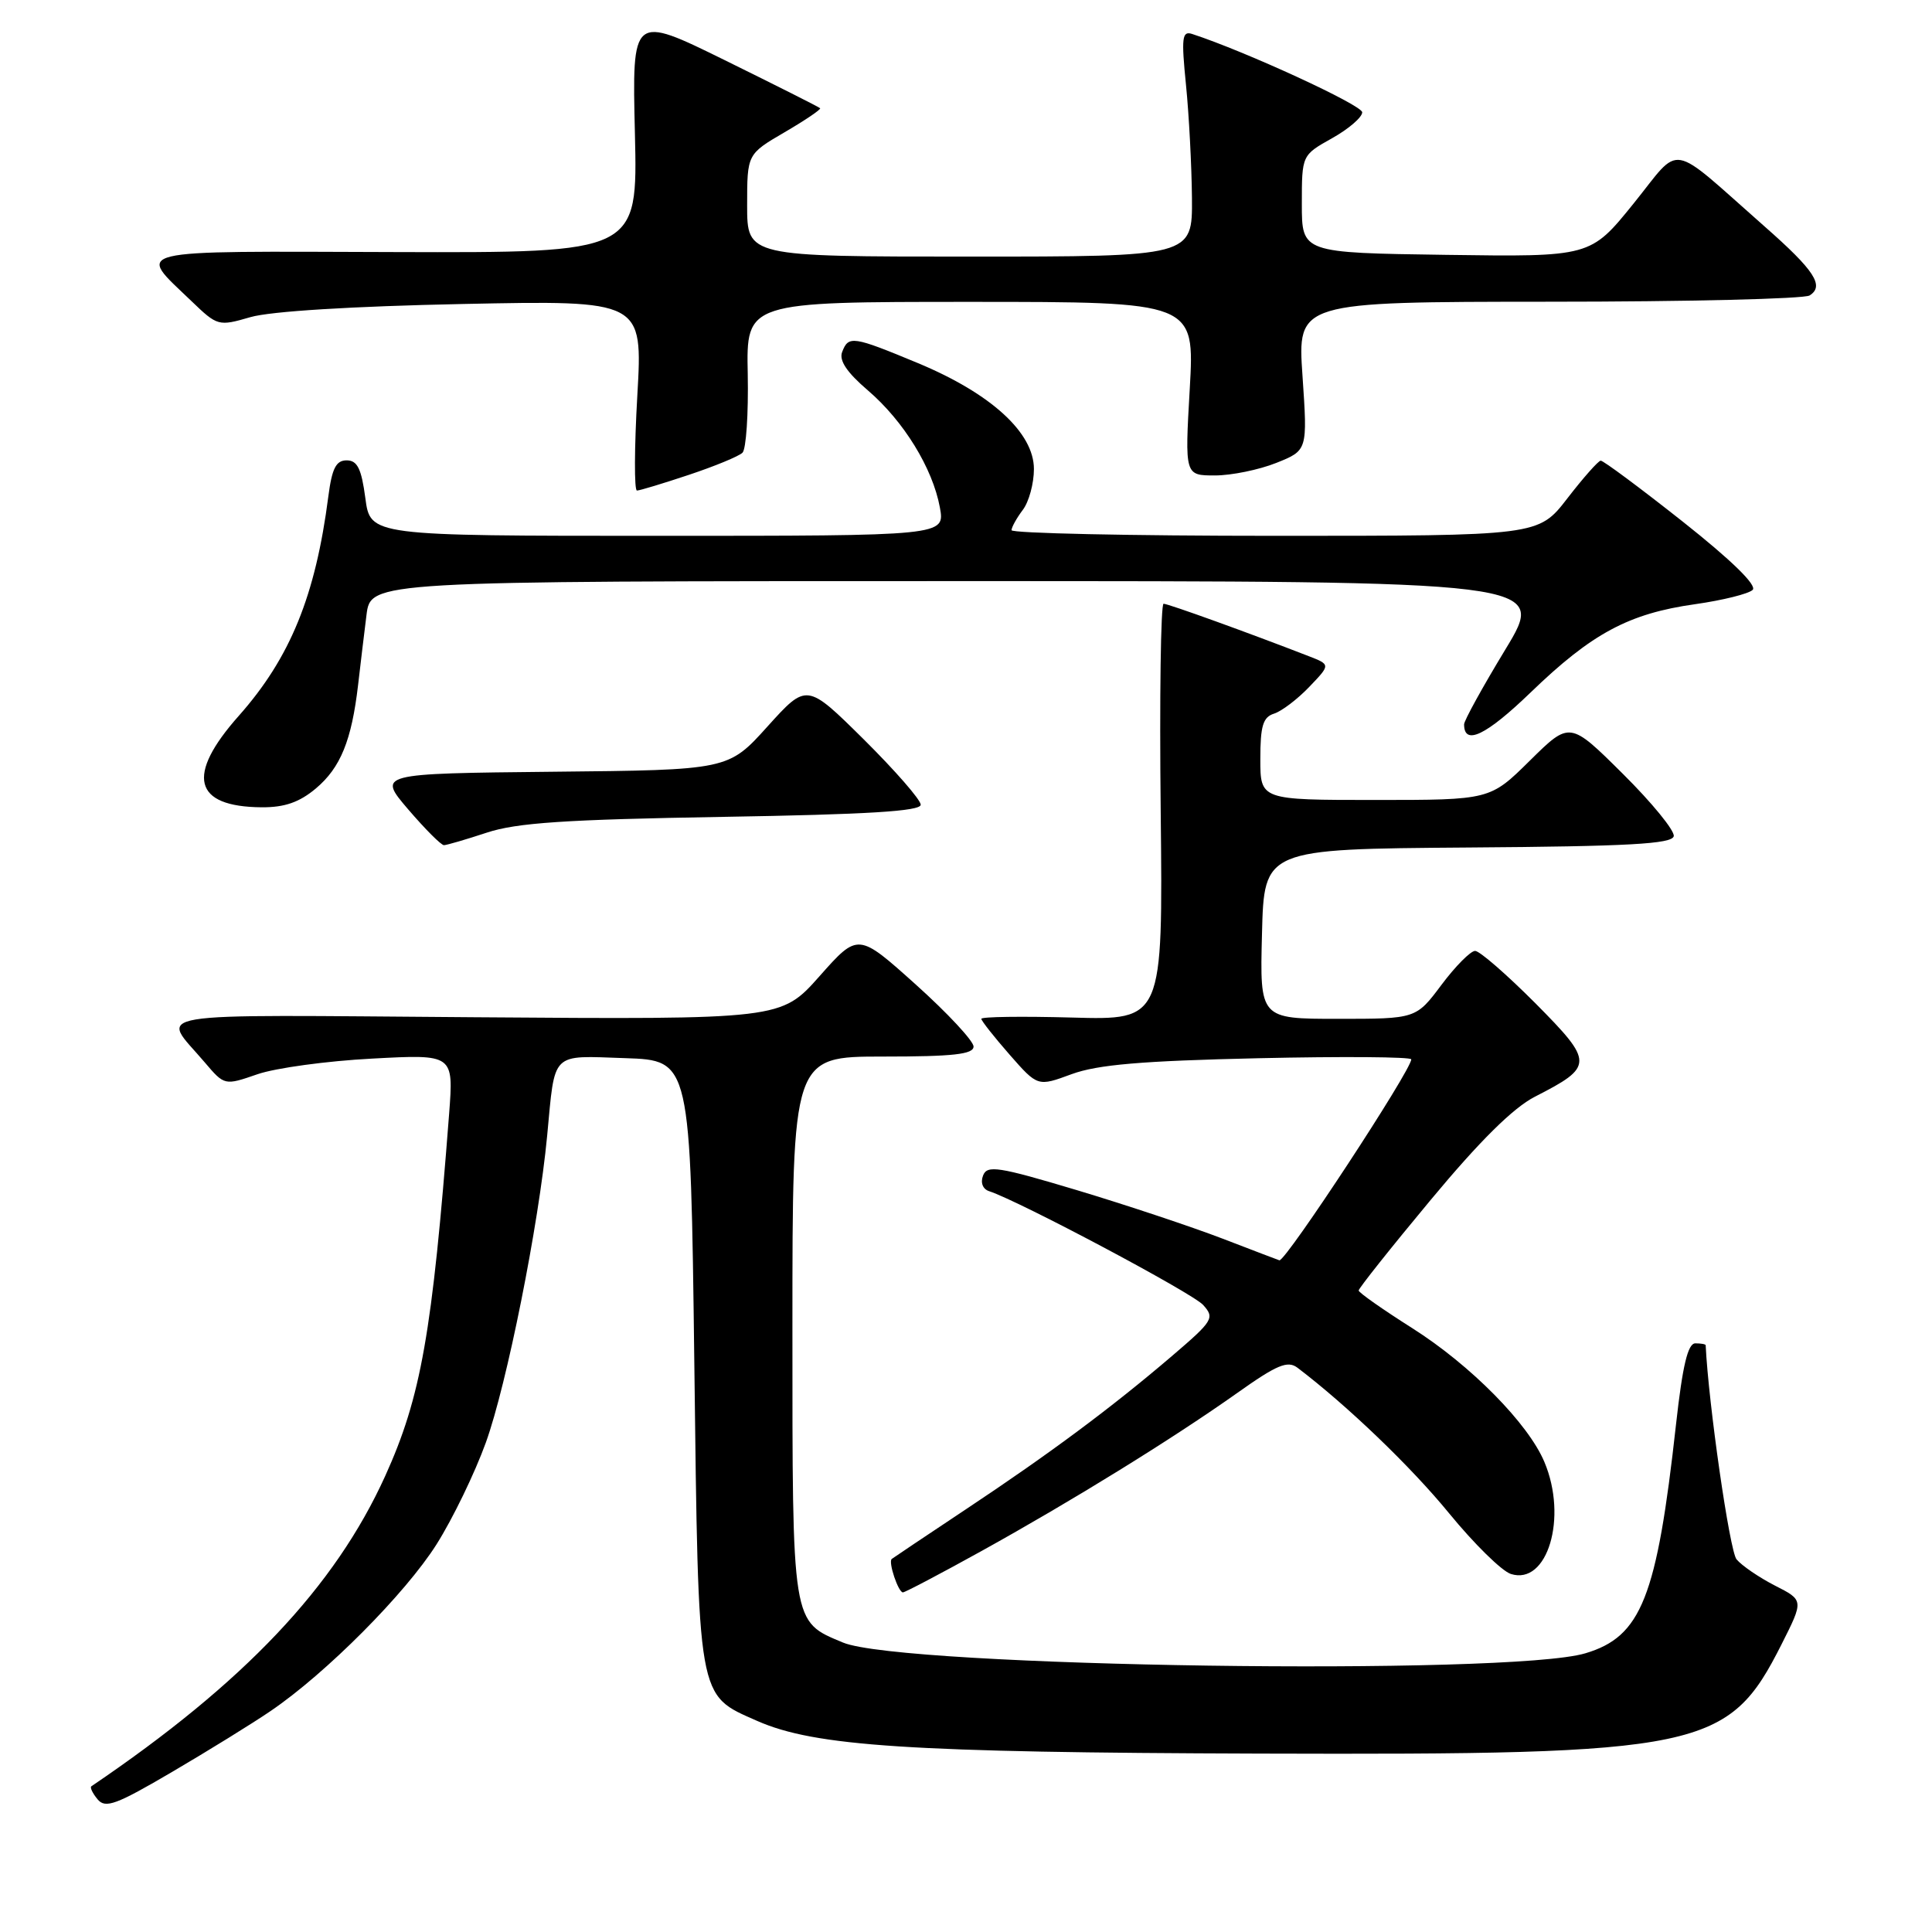 <?xml version="1.0" encoding="UTF-8" standalone="no"?>
<!DOCTYPE svg PUBLIC "-//W3C//DTD SVG 1.1//EN" "http://www.w3.org/Graphics/SVG/1.1/DTD/svg11.dtd" >
<svg xmlns="http://www.w3.org/2000/svg" xmlns:xlink="http://www.w3.org/1999/xlink" version="1.1" viewBox="0 0 256 256">
 <g >
 <path fill="currentColor"
d=" M 35.87 226.71 C 43.21 221.72 53.72 211.15 57.84 204.64 C 59.99 201.24 62.93 195.16 64.38 191.14 C 67.16 183.43 71.38 162.32 72.50 150.50 C 73.57 139.21 72.89 139.88 82.83 140.21 C 91.50 140.50 91.50 140.50 92.00 180.55 C 92.56 225.71 92.35 224.50 100.33 228.03 C 107.98 231.40 120.51 232.22 166.89 232.36 C 225.69 232.54 229.01 231.85 236.06 217.89 C 239.01 212.04 239.01 212.04 235.19 210.10 C 233.09 209.02 230.80 207.46 230.10 206.62 C 229.19 205.52 226.38 186.00 226.01 178.25 C 226.01 178.11 225.39 178.00 224.64 178.00 C 223.65 178.00 222.95 180.93 222.08 188.75 C 219.54 211.69 217.49 216.86 210.07 219.07 C 200.03 222.07 119.49 220.90 111.71 217.65 C 104.88 214.80 105.00 215.52 105.00 175.78 C 105.00 140.00 105.00 140.00 117.00 140.00 C 126.32 140.00 129.00 139.70 129.00 138.67 C 129.00 137.94 125.56 134.24 121.35 130.46 C 113.70 123.59 113.70 123.59 108.60 129.34 C 103.50 135.09 103.50 135.09 62.87 134.79 C 17.91 134.47 21.31 133.90 27.12 140.76 C 29.75 143.85 29.75 143.85 34.12 142.34 C 36.53 141.51 43.36 140.58 49.31 140.27 C 60.11 139.69 60.11 139.69 59.51 147.60 C 57.28 176.64 55.79 185.10 51.04 195.58 C 44.37 210.28 32.34 222.99 12.11 236.69 C 11.89 236.83 12.26 237.61 12.93 238.42 C 13.97 239.67 15.39 239.14 22.82 234.78 C 27.59 231.98 33.47 228.35 35.87 226.71 Z  M 130.09 205.50 C 142.16 198.81 155.30 190.69 163.92 184.59 C 169.21 180.83 170.62 180.25 171.92 181.23 C 178.52 186.24 186.98 194.36 192.03 200.54 C 195.33 204.57 199.00 208.18 200.20 208.56 C 205.05 210.10 207.75 201.08 204.64 193.72 C 202.50 188.62 194.86 180.89 187.15 176.00 C 183.25 173.53 180.04 171.28 180.03 171.00 C 180.02 170.72 184.31 165.32 189.57 159.00 C 196.08 151.17 200.49 146.81 203.38 145.32 C 211.22 141.31 211.22 140.78 203.45 132.94 C 199.65 129.13 196.06 126.00 195.46 126.00 C 194.86 126.00 192.85 128.03 191.00 130.50 C 187.63 135.00 187.63 135.00 177.28 135.00 C 166.93 135.00 166.93 135.00 167.22 123.75 C 167.50 112.50 167.50 112.50 194.50 112.30 C 215.76 112.15 221.56 111.83 221.78 110.80 C 221.93 110.08 218.89 106.36 215.03 102.53 C 208.01 95.56 208.01 95.56 202.72 100.78 C 197.44 106.00 197.44 106.00 182.22 106.00 C 167.00 106.00 167.00 106.00 167.00 100.57 C 167.00 96.19 167.35 95.02 168.82 94.56 C 169.83 94.24 171.92 92.65 173.48 91.02 C 176.31 88.07 176.31 88.07 173.40 86.94 C 165.42 83.84 154.79 80.00 154.18 80.00 C 153.81 80.00 153.63 92.41 153.80 107.58 C 154.09 135.17 154.09 135.17 142.04 134.83 C 135.42 134.65 130.01 134.72 130.03 135.00 C 130.05 135.28 131.73 137.41 133.78 139.75 C 137.50 143.99 137.50 143.99 142.00 142.33 C 145.44 141.07 151.26 140.57 166.75 140.22 C 177.89 139.97 187.00 140.04 187.00 140.37 C 187.00 141.80 170.47 167.00 169.53 167.00 C 169.49 167.00 166.09 165.70 161.98 164.12 C 157.86 162.54 149.18 159.65 142.69 157.70 C 132.27 154.58 130.80 154.35 130.26 155.77 C 129.89 156.72 130.23 157.57 131.07 157.84 C 135.05 159.14 157.98 171.32 159.42 172.91 C 160.98 174.64 160.76 175.00 155.29 179.68 C 147.26 186.54 139.14 192.58 128.00 199.98 C 122.78 203.45 118.35 206.42 118.16 206.57 C 117.67 206.97 119.03 211.00 119.64 211.00 C 119.92 211.00 124.62 208.53 130.09 205.50 Z  M 64.50 110.33 C 68.46 109.02 74.93 108.59 95.75 108.24 C 114.98 107.92 122.00 107.49 122.00 106.63 C 122.00 105.98 118.60 102.09 114.45 97.97 C 106.90 90.50 106.90 90.50 101.70 96.26 C 96.50 102.03 96.50 102.03 73.27 102.26 C 50.03 102.50 50.03 102.50 54.09 107.25 C 56.33 109.86 58.46 112.00 58.83 111.99 C 59.20 111.98 61.75 111.24 64.50 110.33 Z  M 41.86 104.47 C 45.12 101.72 46.59 98.13 47.45 90.75 C 47.75 88.14 48.25 83.97 48.56 81.50 C 49.12 77.00 49.12 77.00 127.04 77.00 C 204.96 77.00 204.96 77.00 199.48 86.04 C 196.47 91.00 194.00 95.48 194.00 95.98 C 194.00 98.85 196.91 97.45 202.82 91.75 C 210.92 83.93 215.81 81.30 224.60 80.06 C 228.28 79.54 231.72 78.68 232.24 78.16 C 232.84 77.56 229.42 74.22 222.95 69.10 C 217.32 64.65 212.44 61.02 212.10 61.04 C 211.77 61.07 209.78 63.32 207.68 66.04 C 203.85 71.00 203.85 71.00 168.93 71.00 C 149.72 71.00 134.01 70.66 134.03 70.25 C 134.05 69.84 134.72 68.63 135.53 67.56 C 136.34 66.49 137.00 64.06 137.00 62.15 C 137.00 57.34 131.33 52.16 121.67 48.13 C 112.98 44.52 112.43 44.44 111.59 46.64 C 111.15 47.76 112.22 49.35 114.99 51.72 C 119.75 55.80 123.58 62.03 124.54 67.25 C 125.22 71.00 125.22 71.00 87.15 71.00 C 49.07 71.00 49.07 71.00 48.41 66.00 C 47.89 62.09 47.35 61.00 45.93 61.00 C 44.53 61.00 43.99 62.06 43.51 65.75 C 41.81 78.94 38.46 87.16 31.65 94.84 C 24.60 102.77 25.63 106.90 34.67 106.97 C 37.71 106.99 39.67 106.31 41.86 104.47 Z  M 91.28 62.92 C 94.70 61.78 97.90 60.46 98.38 59.99 C 98.87 59.52 99.18 54.83 99.08 49.57 C 98.88 40.00 98.88 40.00 128.59 40.00 C 158.30 40.00 158.30 40.00 157.65 51.50 C 156.99 63.00 156.99 63.00 160.98 63.00 C 163.17 63.00 166.83 62.25 169.11 61.34 C 173.26 59.68 173.26 59.68 172.59 49.84 C 171.91 40.00 171.91 40.00 205.20 39.98 C 223.52 39.98 239.08 39.60 239.78 39.15 C 241.78 37.89 240.44 35.83 233.82 30.01 C 220.88 18.61 222.92 18.97 216.44 26.99 C 210.74 34.04 210.74 34.04 191.62 33.77 C 172.50 33.50 172.50 33.50 172.50 27.03 C 172.50 20.56 172.50 20.56 176.50 18.32 C 178.70 17.09 180.50 15.54 180.50 14.88 C 180.50 13.93 165.02 6.80 157.96 4.50 C 156.63 4.07 156.52 4.97 157.15 11.25 C 157.55 15.24 157.90 21.99 157.94 26.25 C 158.00 34.00 158.00 34.00 128.50 34.00 C 99.00 34.00 99.00 34.00 99.00 27.21 C 99.00 20.42 99.00 20.42 103.97 17.52 C 106.71 15.92 108.82 14.49 108.67 14.34 C 108.52 14.18 102.85 11.33 96.07 7.99 C 83.75 1.93 83.75 1.93 84.13 17.72 C 84.50 33.50 84.50 33.50 52.30 33.40 C 16.45 33.29 18.09 32.90 25.36 39.89 C 28.82 43.22 28.95 43.25 33.19 42.02 C 35.84 41.25 46.67 40.58 61.33 40.28 C 85.17 39.79 85.17 39.79 84.45 52.39 C 84.05 59.33 84.03 65.00 84.40 65.00 C 84.76 65.00 87.86 64.06 91.28 62.92 Z "/>
</g>
</svg>